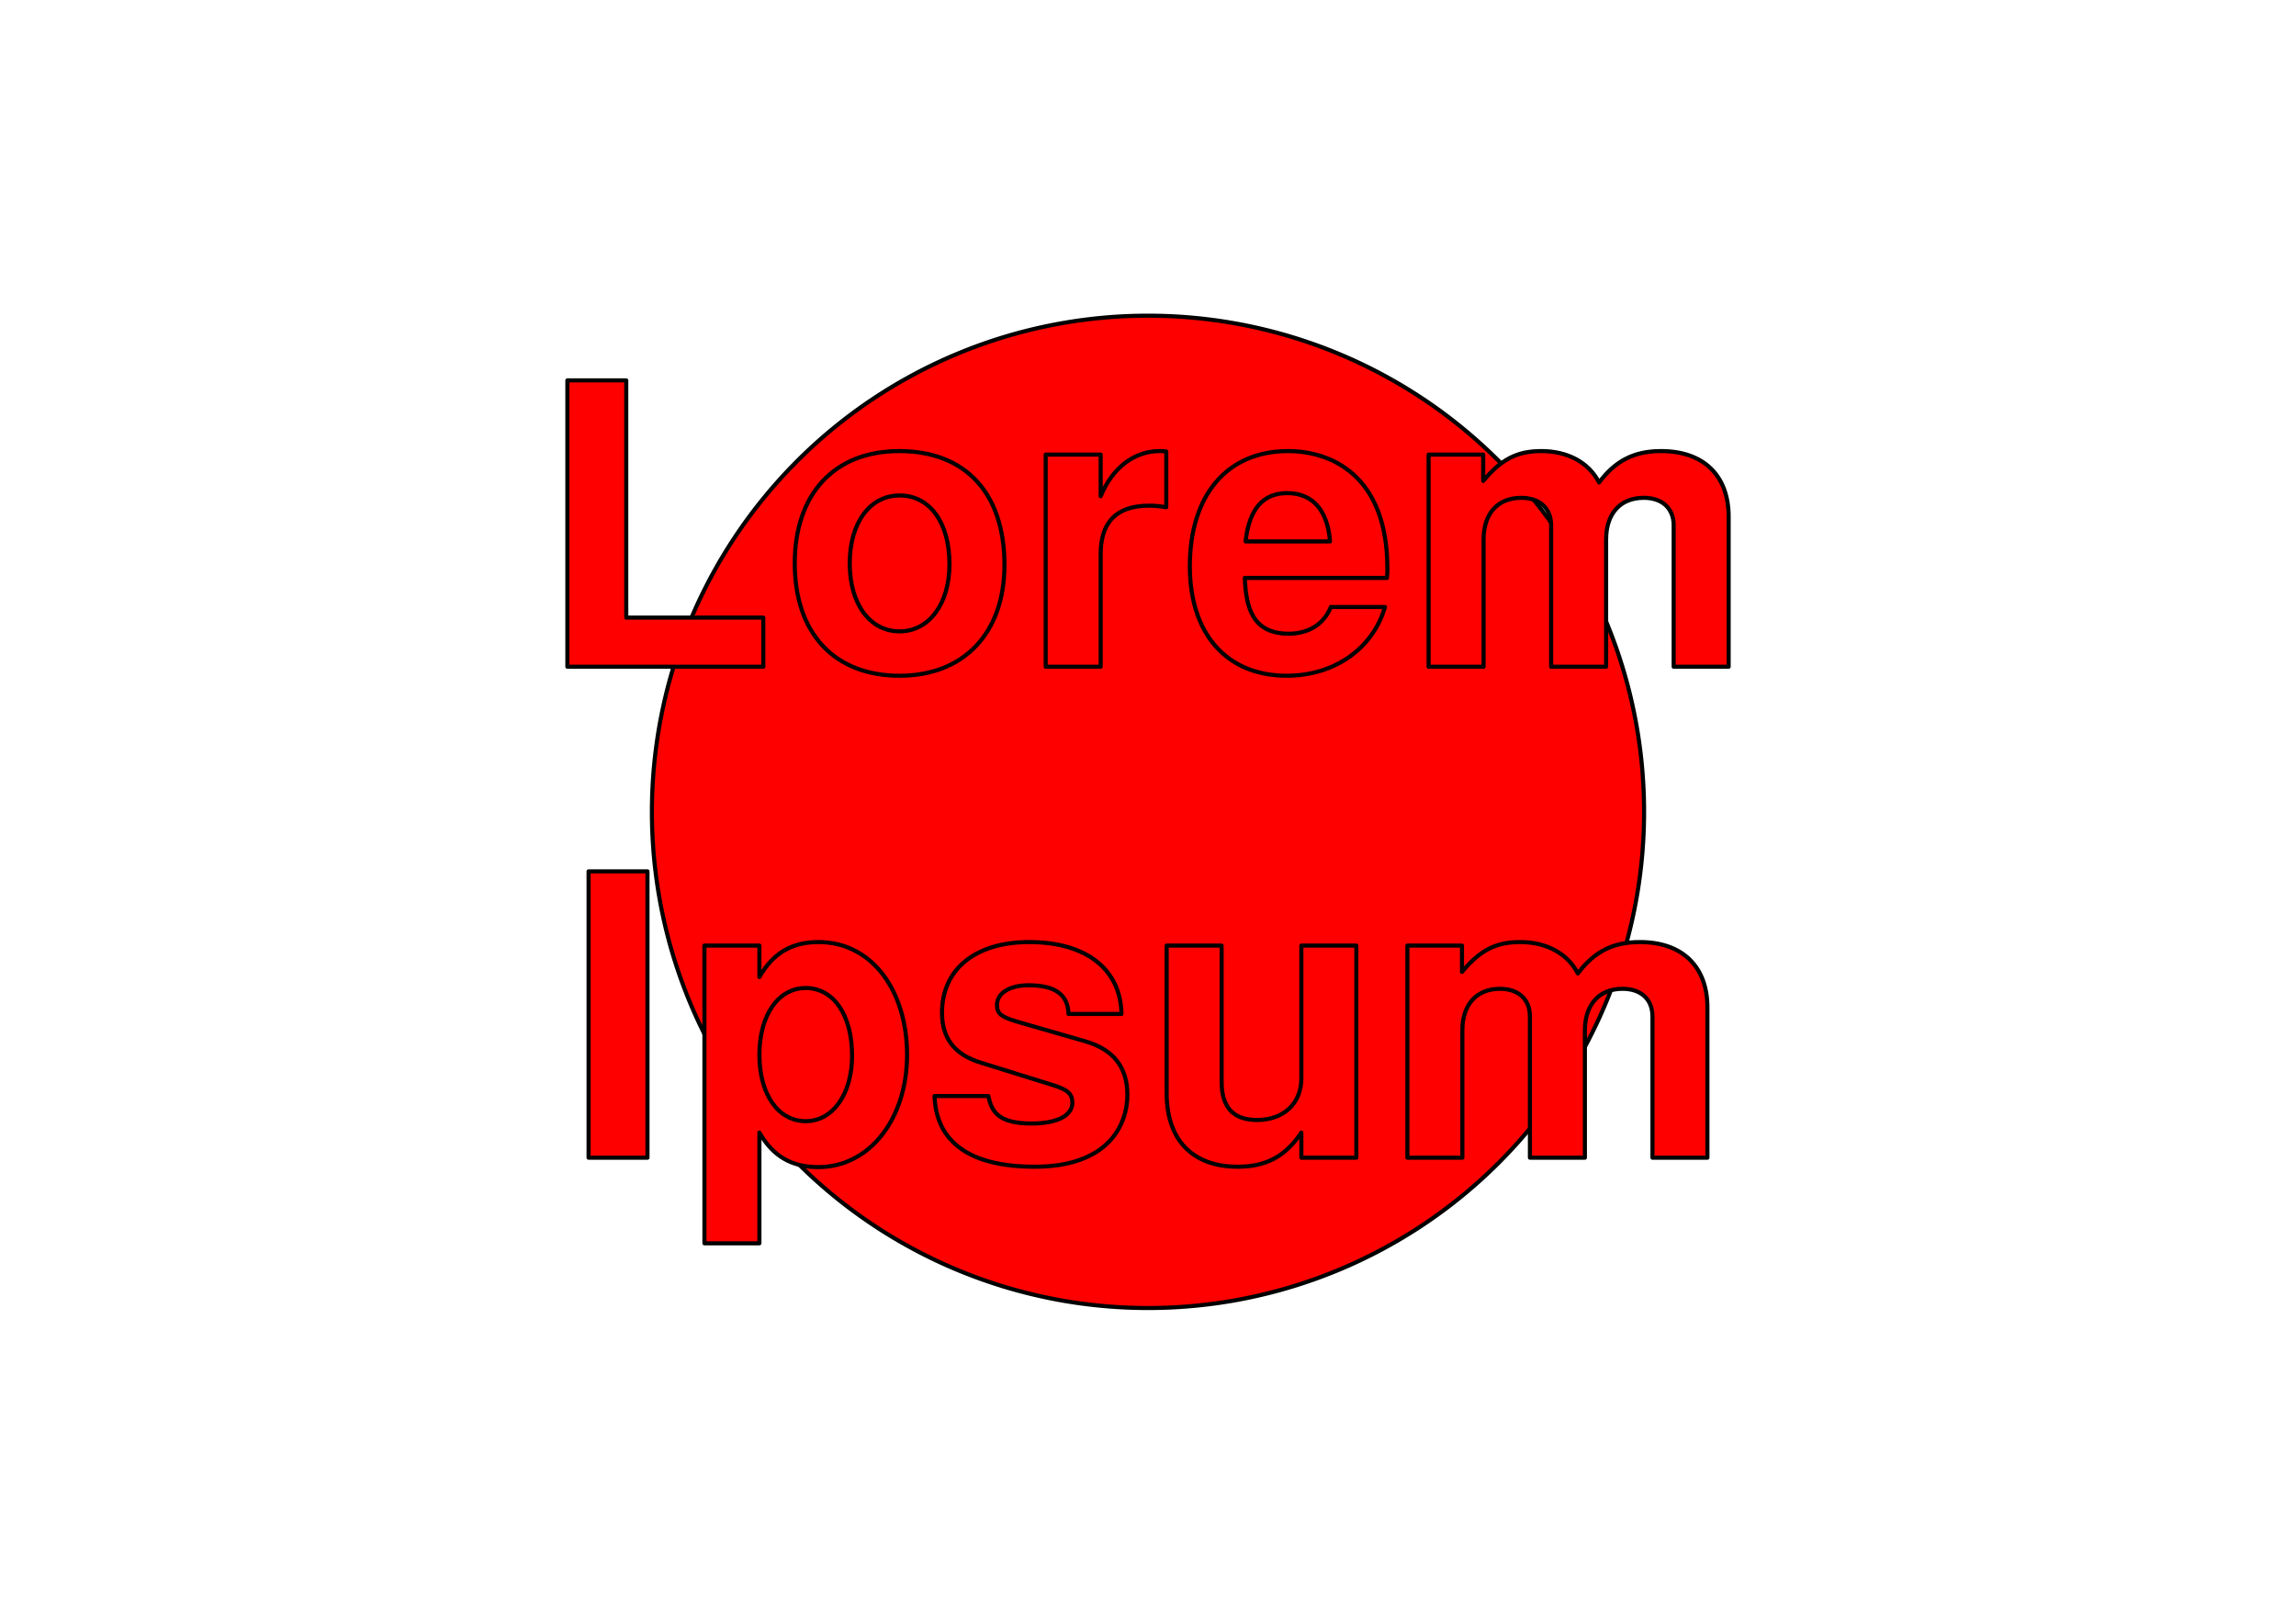 <?xml version="1.0" encoding="UTF-8" standalone="no"?>
<!-- Created with Inkscape (http://www.inkscape.org/) -->

<svg
        width="297mm"
        height="210mm"
        viewBox="0 0 297 210"
        version="1.1"
        id="svg1"
        xmlns="http://www.w3.org/2000/svg"
>
    <defs
            id="defs1"/>
    <path
            id="a"
            style="fill:#ff0000;stroke:#000000;stroke-width:0.529;stroke-linecap:round;stroke-linejoin:round"
            d="M 212.672,105 A 64.172,64.172 0 0 1 148.5,169.172 64.172,64.172 0 0 1 84.328,105 64.172,64.172 0 0 1 148.5,40.828 64.172,64.172 0 0 1 212.672,105 Z"/>
    <path
            id="b"
            style="font-weight:600;font-size:50.8px;font-family:FreeSans;-inkscape-font-specification:'FreeSans Semi-Bold';text-align:center;text-anchor:middle;fill:#ff0000;stroke:#000000;stroke-width:0.529;stroke-linecap:round;stroke-linejoin:round"
            d="m 83.755,112.696 h -7.62 v 37.033 h 7.62 z m 22.098,9.144 c -3.454,0 -5.893,1.473 -7.62,4.521 v -4.064 H 91.121 v 38.506 h 7.112 v -14.326 c 1.727,3.048 4.166,4.47 7.62,4.47 6.604,0 11.481,-6.198 11.481,-14.529 0,-8.077 -4.369,-14.58 -11.481,-14.58 z m -1.626,5.944 c 3.607,0 5.994,3.505 5.994,8.738 0,4.978 -2.489,8.484 -5.994,8.484 -3.556,0 -5.994,-3.454 -5.994,-8.585 0,-5.131 2.438,-8.636 5.994,-8.636 z m 23.622,13.97 h -6.96 c 0.203,5.994 4.623,9.144 12.954,9.144 9.601,0 11.989,-5.486 11.989,-9.296 0,-3.556 -1.778,-5.842 -5.385,-6.909 l -8.992,-2.591 c -1.981,-0.61 -2.489,-1.016 -2.489,-2.134 0,-1.524 1.626,-2.54 4.115,-2.54 3.404,0 5.08,1.219 5.131,3.708 h 6.858 c -0.102,-5.791 -4.572,-9.296 -11.938,-9.296 -6.96,0 -11.278,3.505 -11.278,9.144 0,5.385 4.42,6.248 5.994,6.756 l 8.484,2.642 c 1.778,0.559 2.388,1.118 2.388,2.235 0,1.676 -1.981,2.692 -5.283,2.692 -4.47,0 -5.182,-1.676 -5.588,-3.556 z m 47.6,7.976 v -27.432 h -7.112 v 17.17 c 0,3.251 -2.286,5.385 -5.74,5.385 -3.048,0 -4.572,-1.626 -4.572,-4.928 v -17.628 h -7.112 v 19.101 c 0,6.045 3.353,9.5 9.195,9.5 3.708,0 6.198,-1.372 8.23,-4.42 v 3.251 z m 6.604,-27.432 v 27.432 h 7.112 v -16.459 c 0,-3.353 1.829,-5.385 4.877,-5.385 2.388,0 3.861,1.372 3.861,3.556 v 18.288 h 7.112 v -16.459 c 0,-3.353 1.829,-5.385 4.877,-5.385 2.388,0 3.861,1.372 3.861,3.556 v 18.288 h 7.112 v -19.406 c 0,-5.334 -3.251,-8.484 -8.738,-8.484 -3.454,0 -5.893,1.219 -8.026,4.064 -1.321,-2.591 -4.064,-4.064 -7.468,-4.064 -3.15,0 -5.182,1.067 -7.518,3.861 v -3.404 z M 81.012,49.196 h -7.62 v 37.033 h 25.349 v -6.35 h -17.729 z m 35.306,9.144 c -8.382,0 -13.513,5.537 -13.513,14.529 0,9.042 5.131,14.529 13.564,14.529 8.331,0 13.564,-5.537 13.564,-14.326 0,-9.296 -5.029,-14.732 -13.614,-14.732 z m 0.051,5.74 c 3.912,0 6.452,3.505 6.452,8.89 0,5.131 -2.642,8.687 -6.452,8.687 -3.861,0 -6.452,-3.556 -6.452,-8.788 0,-5.232 2.591,-8.788 6.452,-8.788 z m 18.898,-5.283 v 27.432 h 7.112 v -14.58 c 0,-4.166 2.083,-6.248 6.248,-6.248 0.762,0 1.27,0.051 2.235,0.203 v -7.214 c -0.406,-0.051 -0.66,-0.051 -0.864,-0.051 -3.251,0 -6.096,2.134 -7.62,5.842 v -5.385 z m 31.344,-0.457 c -7.874,0 -12.7,5.69 -12.7,14.884 0,8.788 4.775,14.173 12.548,14.173 6.147,0 11.125,-3.505 12.7,-8.89 h -7.01 c -0.864,2.184 -2.845,3.454 -5.436,3.454 -4.775,0 -5.537,-3.505 -5.69,-7.214 h 18.39 c 0.051,-0.61 0.051,-0.864 0.051,-1.219 0,-12.141 -7.366,-15.189 -12.852,-15.189 z m 5.436,11.684 H 161.124 c 0.457,-4.166 2.235,-6.248 5.385,-6.248 3.302,0 5.232,2.235 5.537,6.248 z m 12.751,-11.227 v 27.432 h 7.112 v -16.459 c 0,-3.353 1.829,-5.385 4.877,-5.385 2.388,0 3.861,1.372 3.861,3.556 v 18.288 h 7.112 v -16.459 c 0,-3.353 1.829,-5.385 4.877,-5.385 2.388,0 3.861,1.372 3.861,3.556 v 18.288 h 7.112 v -19.406 c 0,-5.334 -3.251,-8.484 -8.738,-8.484 -3.454,0 -5.893,1.219 -8.026,4.064 -1.321,-2.591 -4.064,-4.064 -7.468,-4.064 -3.15,0 -5.182,1.067 -7.518,3.861 v -3.404 z"/>
</svg>
